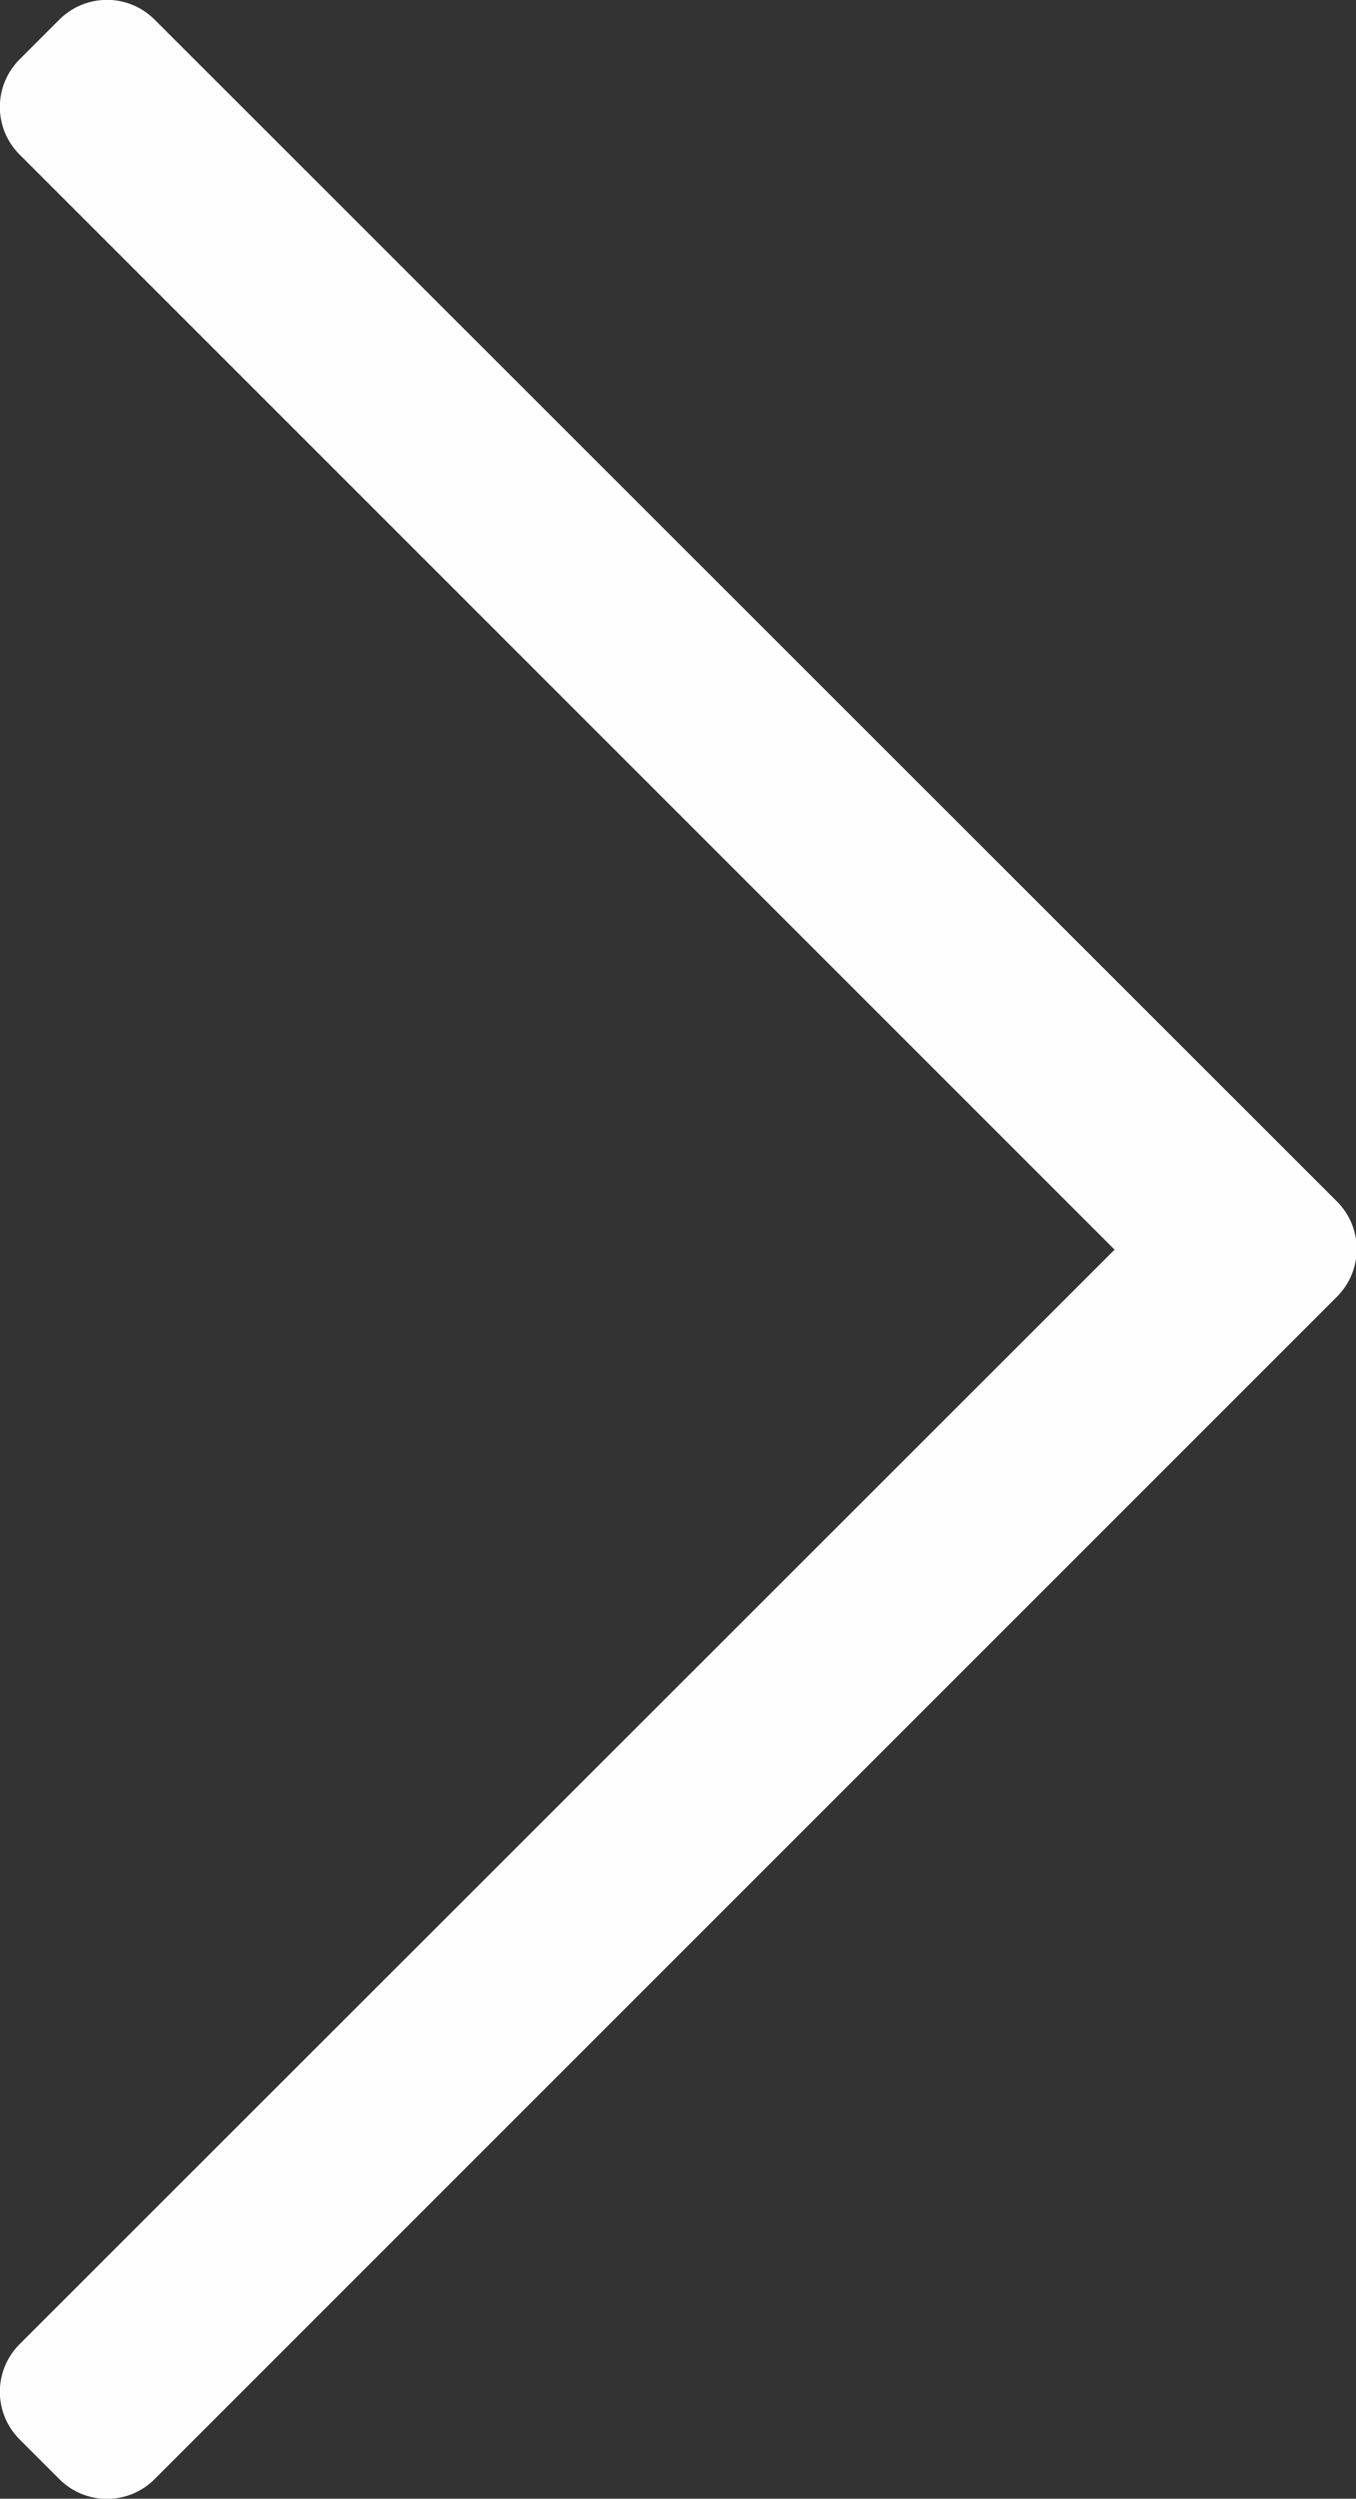 <?xml version="1.0" encoding="utf-8"?>
<!-- Generator: Adobe Illustrator 21.0.0, SVG Export Plug-In . SVG Version: 6.00 Build 0)  -->
<svg version="1.1" id="Layer_1" xmlns="http://www.w3.org/2000/svg" xmlns:xlink="http://www.w3.org/1999/xlink" x="0px" y="0px"
	 viewBox="0 0 242.1 446.1" style="enable-background:new 0 0 242.1 446.1;" xml:space="preserve">
<rect x="0" y="0" width="242.1" height="446.1" fill="#333333" stroke="none"/>
<style type="text/css">
	.st0{fill:#FFFEFE;}
</style>
<path class="st0" d="M10.6,3.5l-7.1,7.1c-4.7,4.7-4.7,12.3,0,17L199,223.1L3.5,418.5c-4.7,4.7-4.7,12.3,0,17l7.1,7.1
	c4.7,4.7,12.3,4.7,17,0l211.1-211.1c4.7-4.7,4.7-12.3,0-17L27.6,3.5C22.9-1.2,15.3-1.2,10.6,3.5z"/>
</svg>
